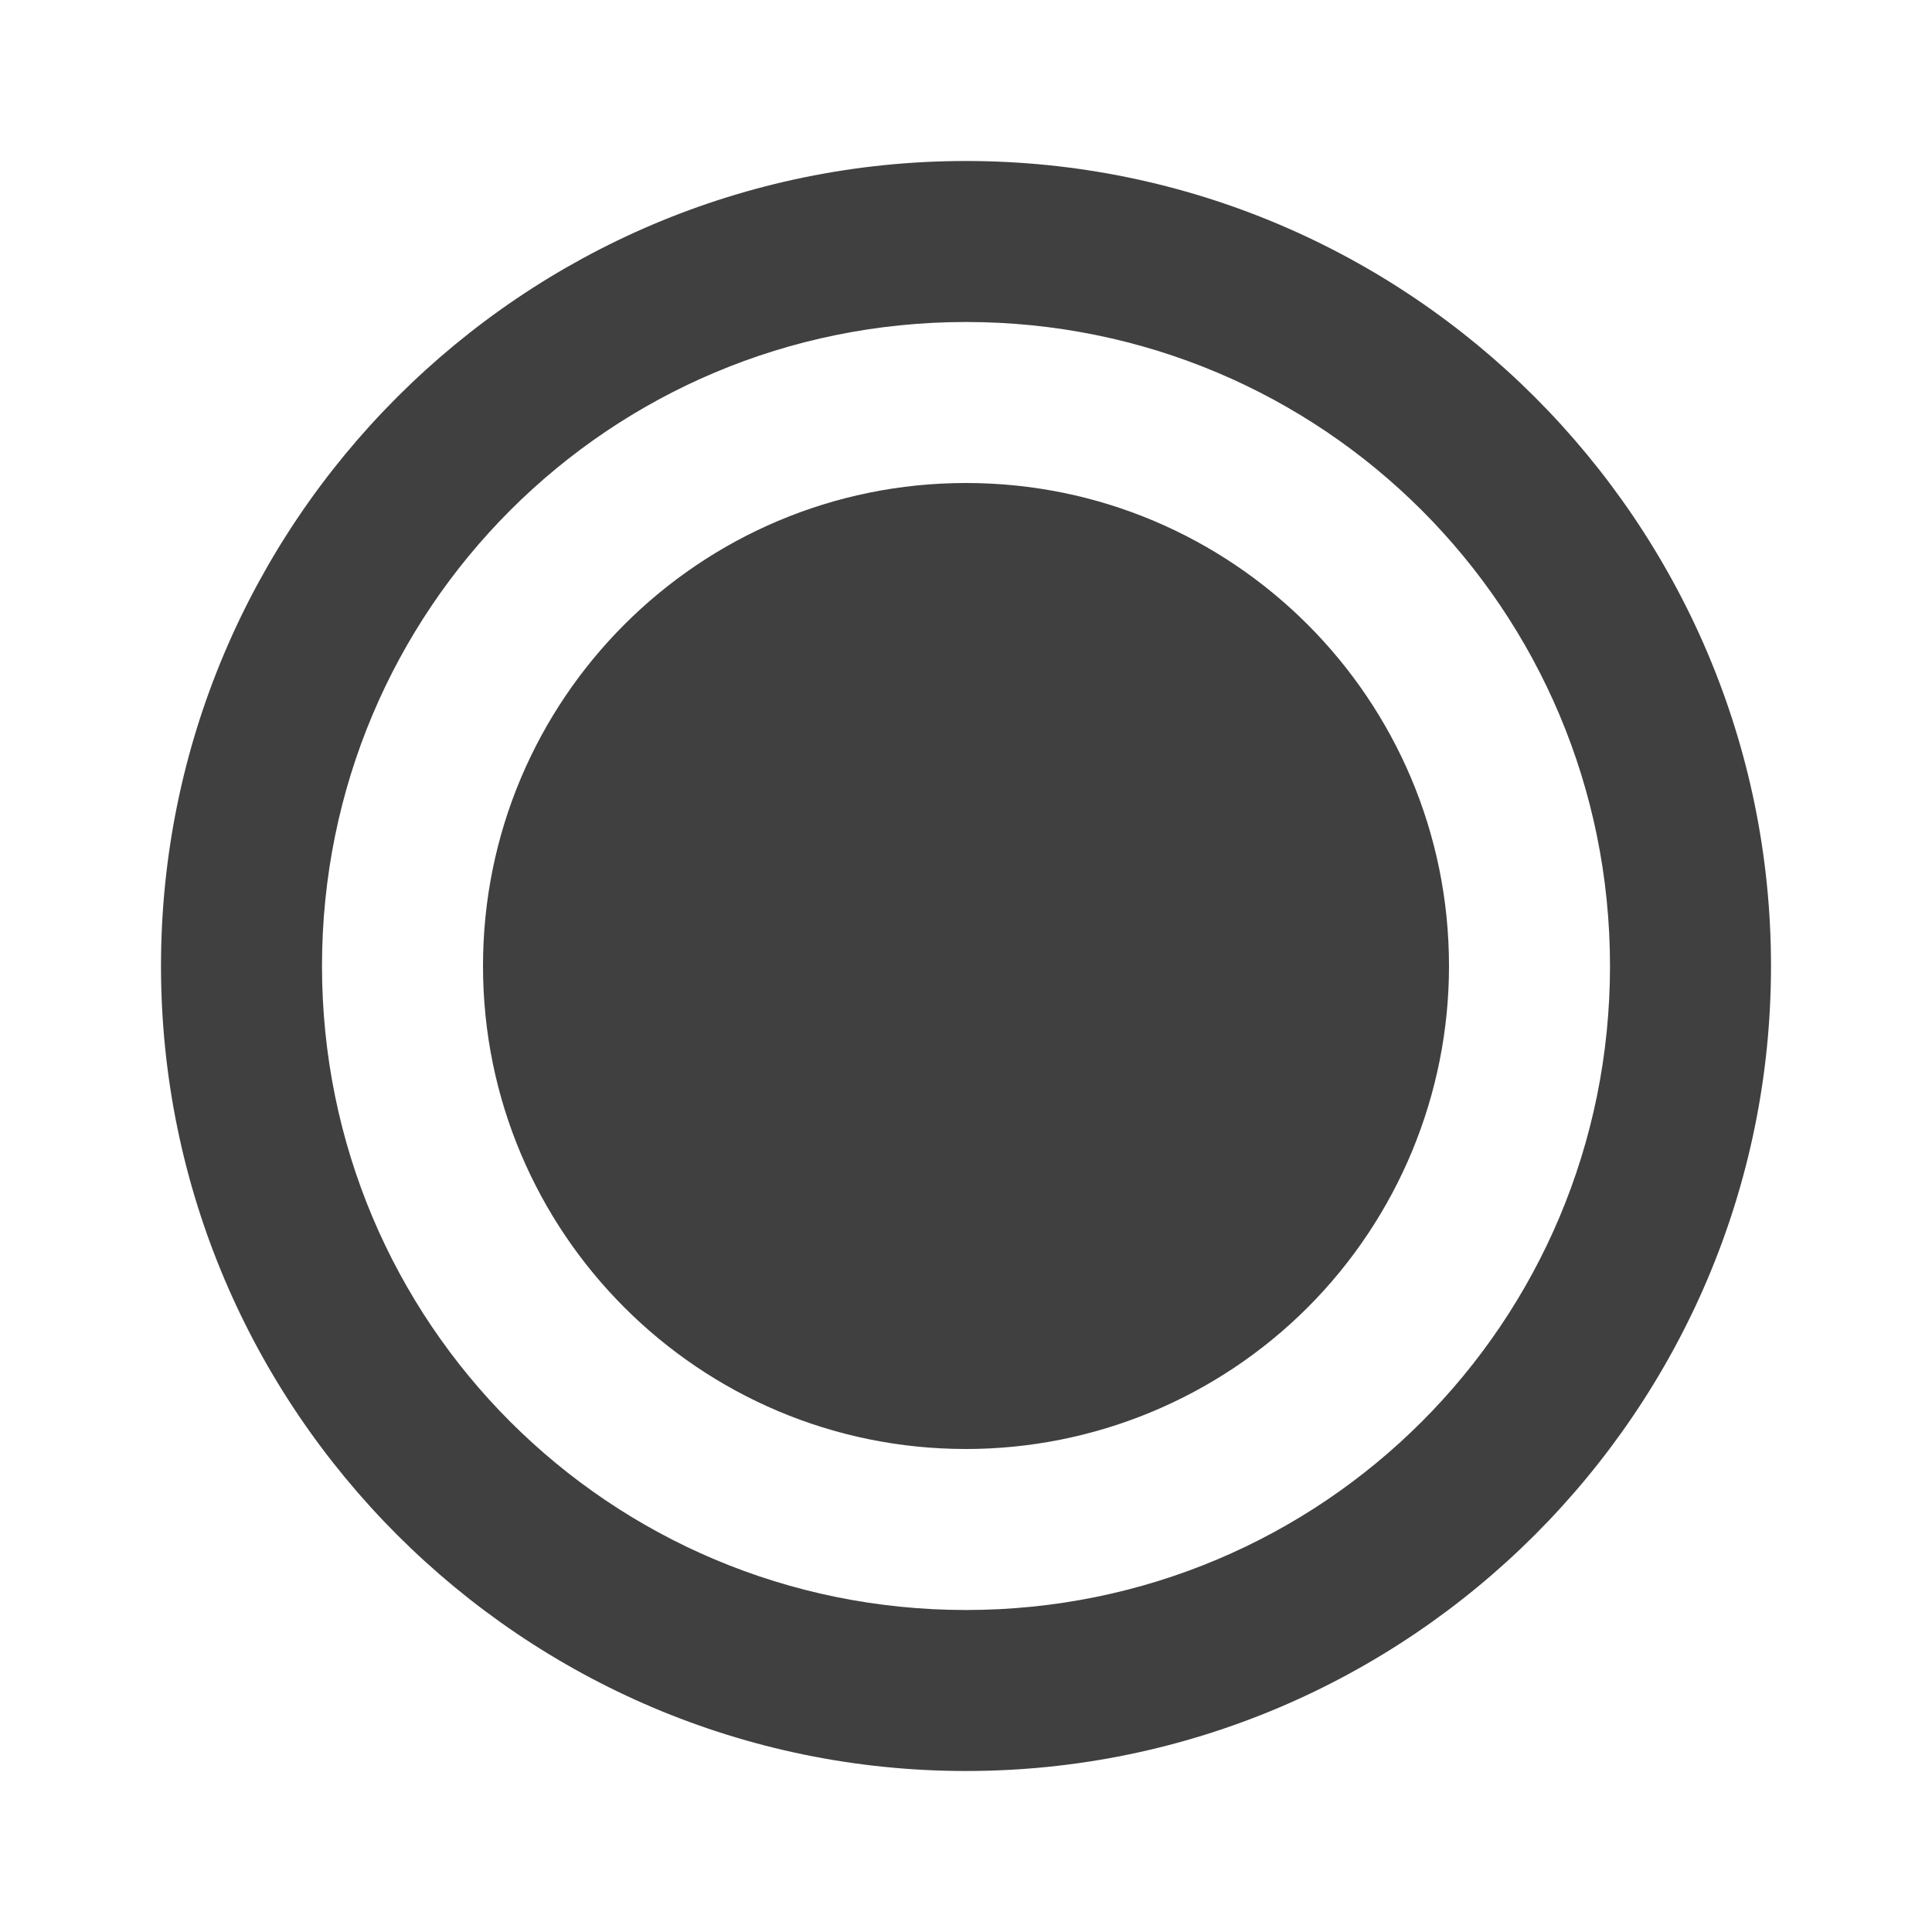 <?xml version="1.0" encoding="UTF-8"?>
<svg width="24px" height="24px" viewBox="0 0 24 24" version="1.1" xmlns="http://www.w3.org/2000/svg" xmlns:xlink="http://www.w3.org/1999/xlink">
    <title>icon/radio_filled</title>
    <g id="Icons" stroke="none" stroke-width="1" fill="none" fill-rule="evenodd">
        <g id="icon/radio_filled" fill="#404040">
            <path d="M12,2 C6.489,2 2,6.489 2,12 C2,17.511 6.489,22 12,22 C17.511,22 22,17.511 22,12 C22,6.489 17.511,2 12,2 Z M12,4 C16.43,4 20,7.57 20,12 C20,16.43 16.43,20 12,20 C7.57,20 4,16.43 4,12 C4,7.57 7.57,4 12,4 Z M12,6 C8.686,6 6,8.686 6,12 C6,15.314 8.686,18 12,18 C13.591,18 15.117,17.368 16.243,16.243 C17.368,15.117 18,13.591 18,12 C18,8.686 15.314,6 12,6 Z" id="RadioFilled"></path>
        </g>
    </g>
</svg>